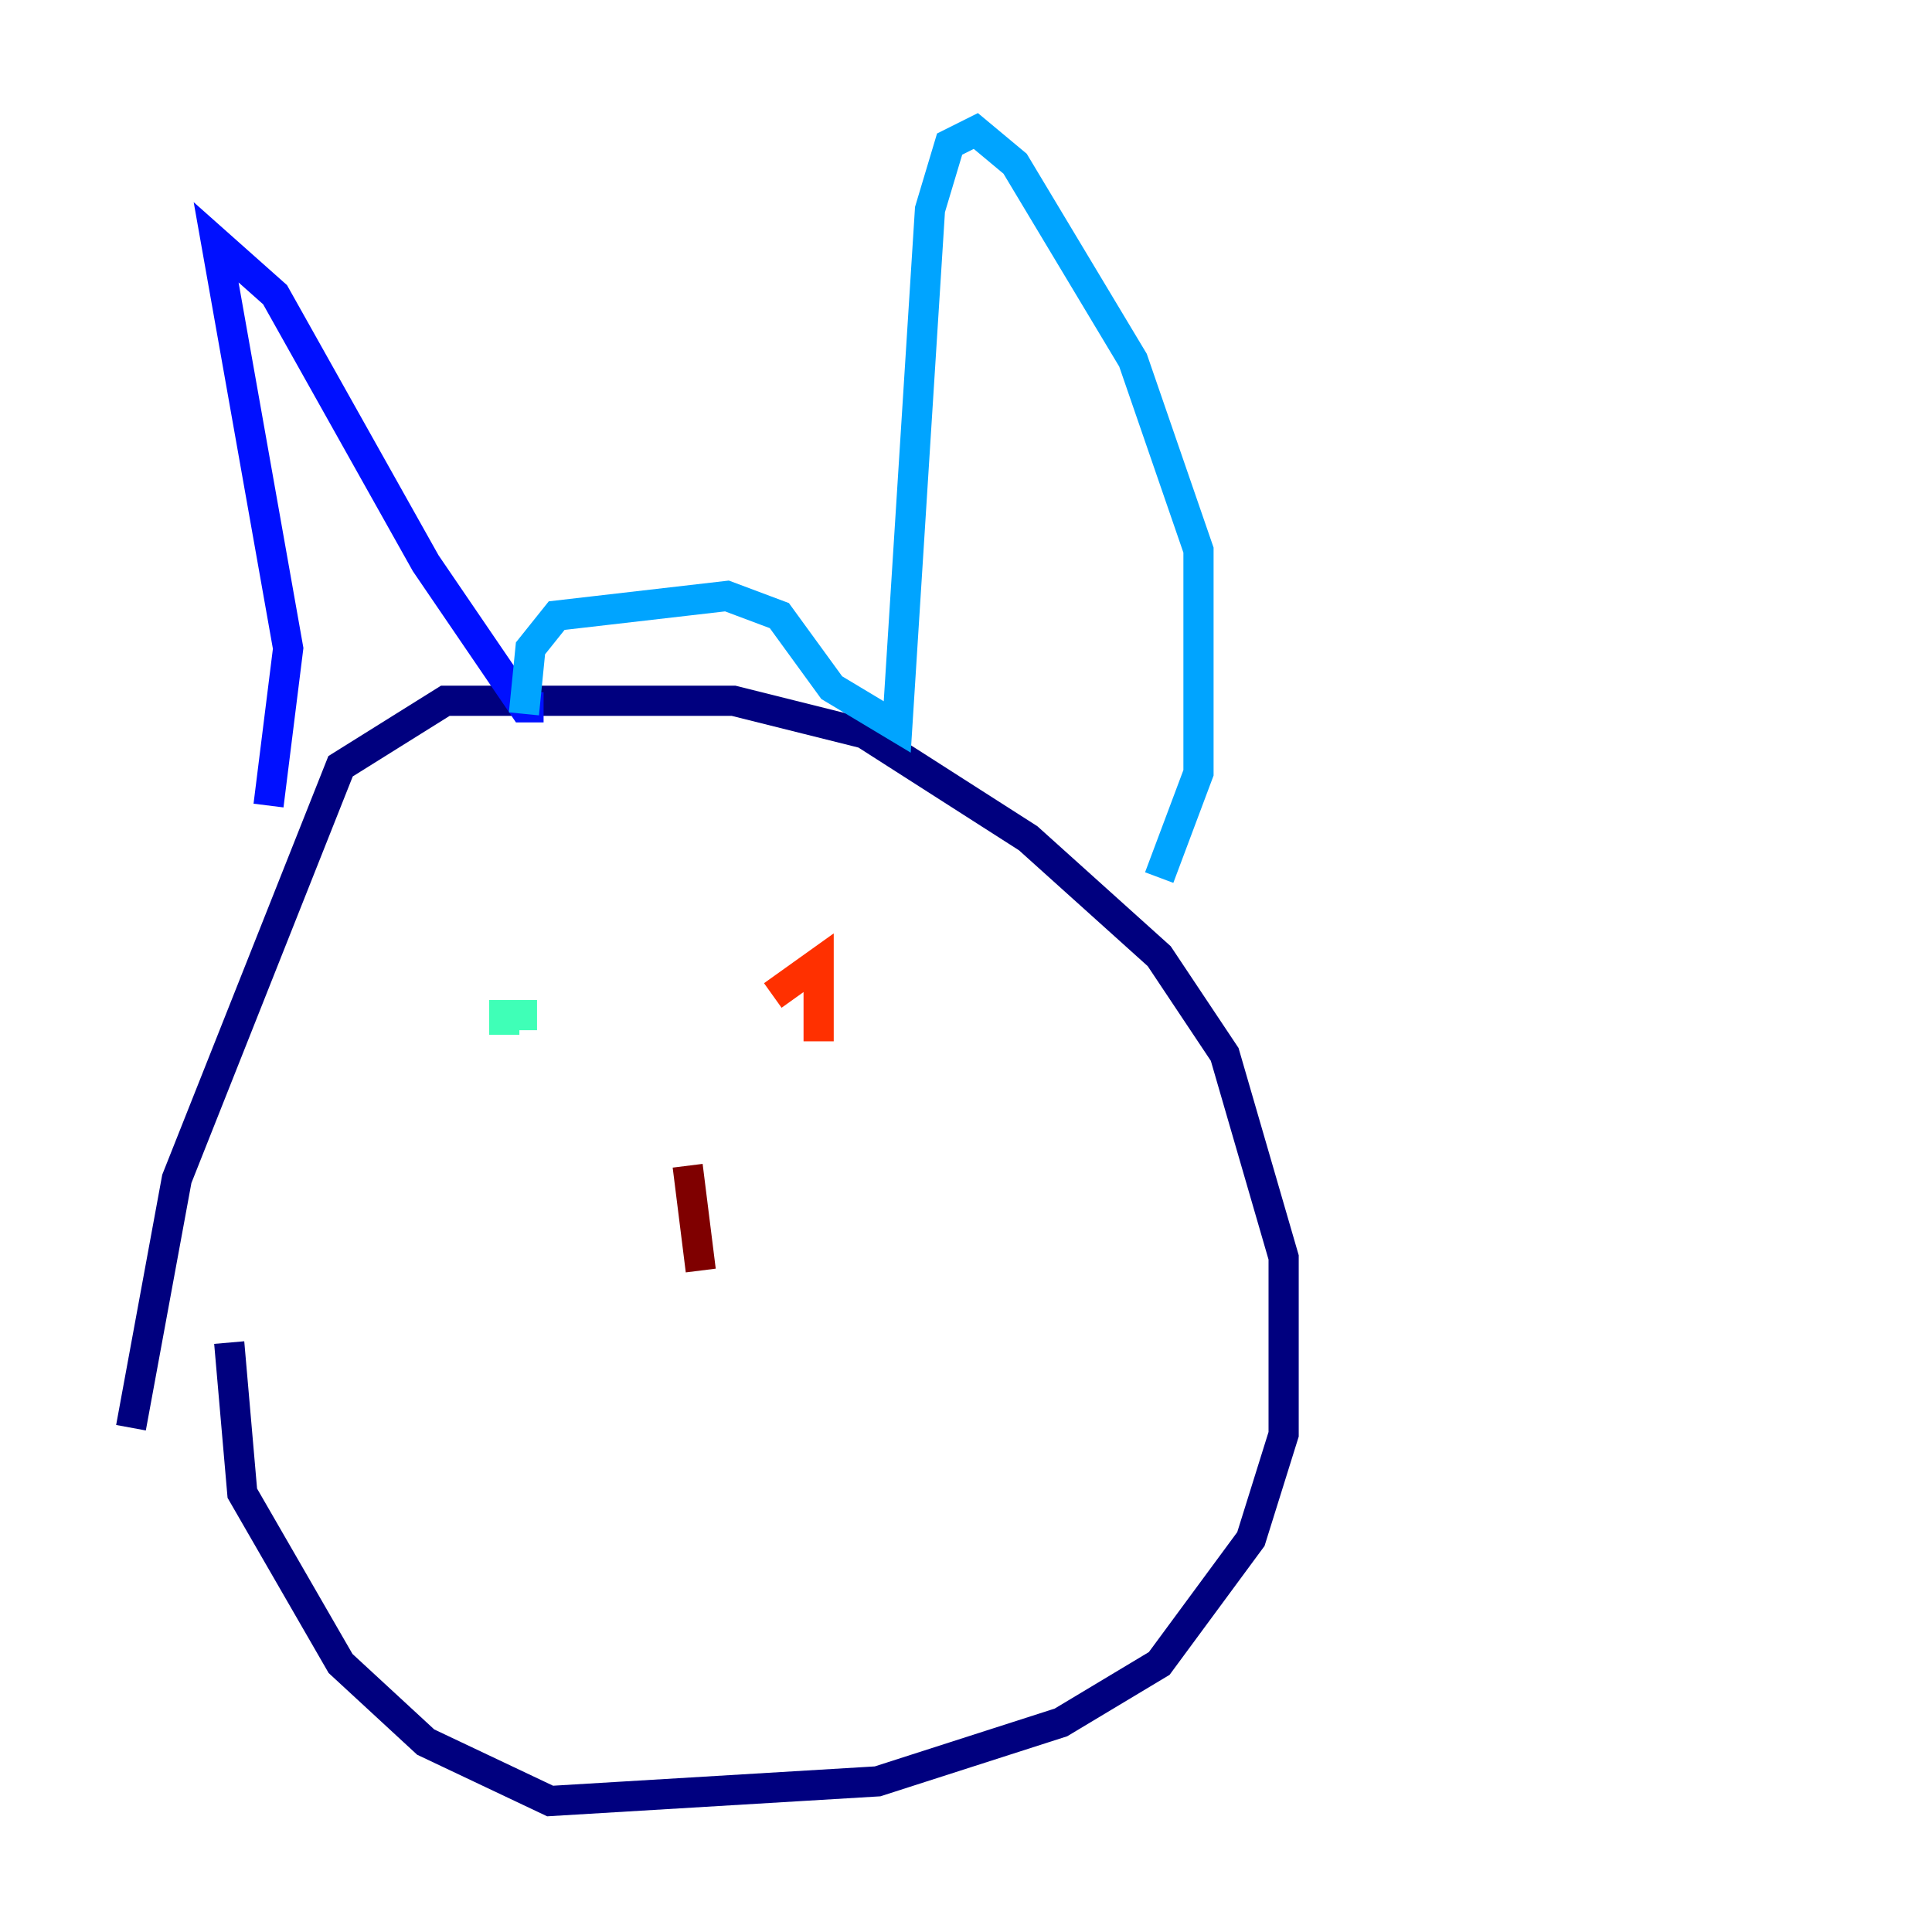 <?xml version="1.0" encoding="utf-8" ?>
<svg baseProfile="tiny" height="128" version="1.2" viewBox="0,0,128,128" width="128" xmlns="http://www.w3.org/2000/svg" xmlns:ev="http://www.w3.org/2001/xml-events" xmlns:xlink="http://www.w3.org/1999/xlink"><defs /><polyline fill="none" points="8.678,94.59 11.715,78.102 22.563,50.766 29.505,46.427 48.597,46.427 57.275,48.597 68.122,55.539 76.8,63.349 81.139,69.858 85.044,83.308 85.044,95.024 82.875,101.966 76.8,110.21 70.291,114.115 58.142,118.02 36.447,119.322 28.203,115.417 22.563,110.21 16.054,98.929 15.186,88.949" stroke="#00007f" stroke-width="2" /><polyline fill="none" points="17.79,53.37 19.091,42.956 14.319,16.054 18.224,19.525 28.203,37.315 34.712,46.861 36.014,46.861" stroke="#0010ff" stroke-width="2" /><polyline fill="none" points="34.712,47.295 35.146,42.956 36.881,40.786 48.163,39.485 51.634,40.786 55.105,45.559 59.444,48.163 61.614,13.885 62.915,9.546 64.651,8.678 67.254,10.848 75.064,23.864 79.403,36.447 79.403,51.2 76.8,58.142" stroke="#00a4ff" stroke-width="2" /><polyline fill="none" points="35.58,67.254 33.41,67.254 33.41,68.556" stroke="#3fffb7" stroke-width="2" /><polyline fill="none" points="51.634,65.953 51.634,65.953" stroke="#b7ff3f" stroke-width="2" /><polyline fill="none" points="46.427,75.498 46.427,75.498" stroke="#ffb900" stroke-width="2" /><polyline fill="none" points="51.2,65.953 54.237,63.783 54.237,68.99" stroke="#ff3000" stroke-width="2" /><polyline fill="none" points="45.559,77.234 46.427,84.176" stroke="#7f0000" stroke-width="2" /></svg>